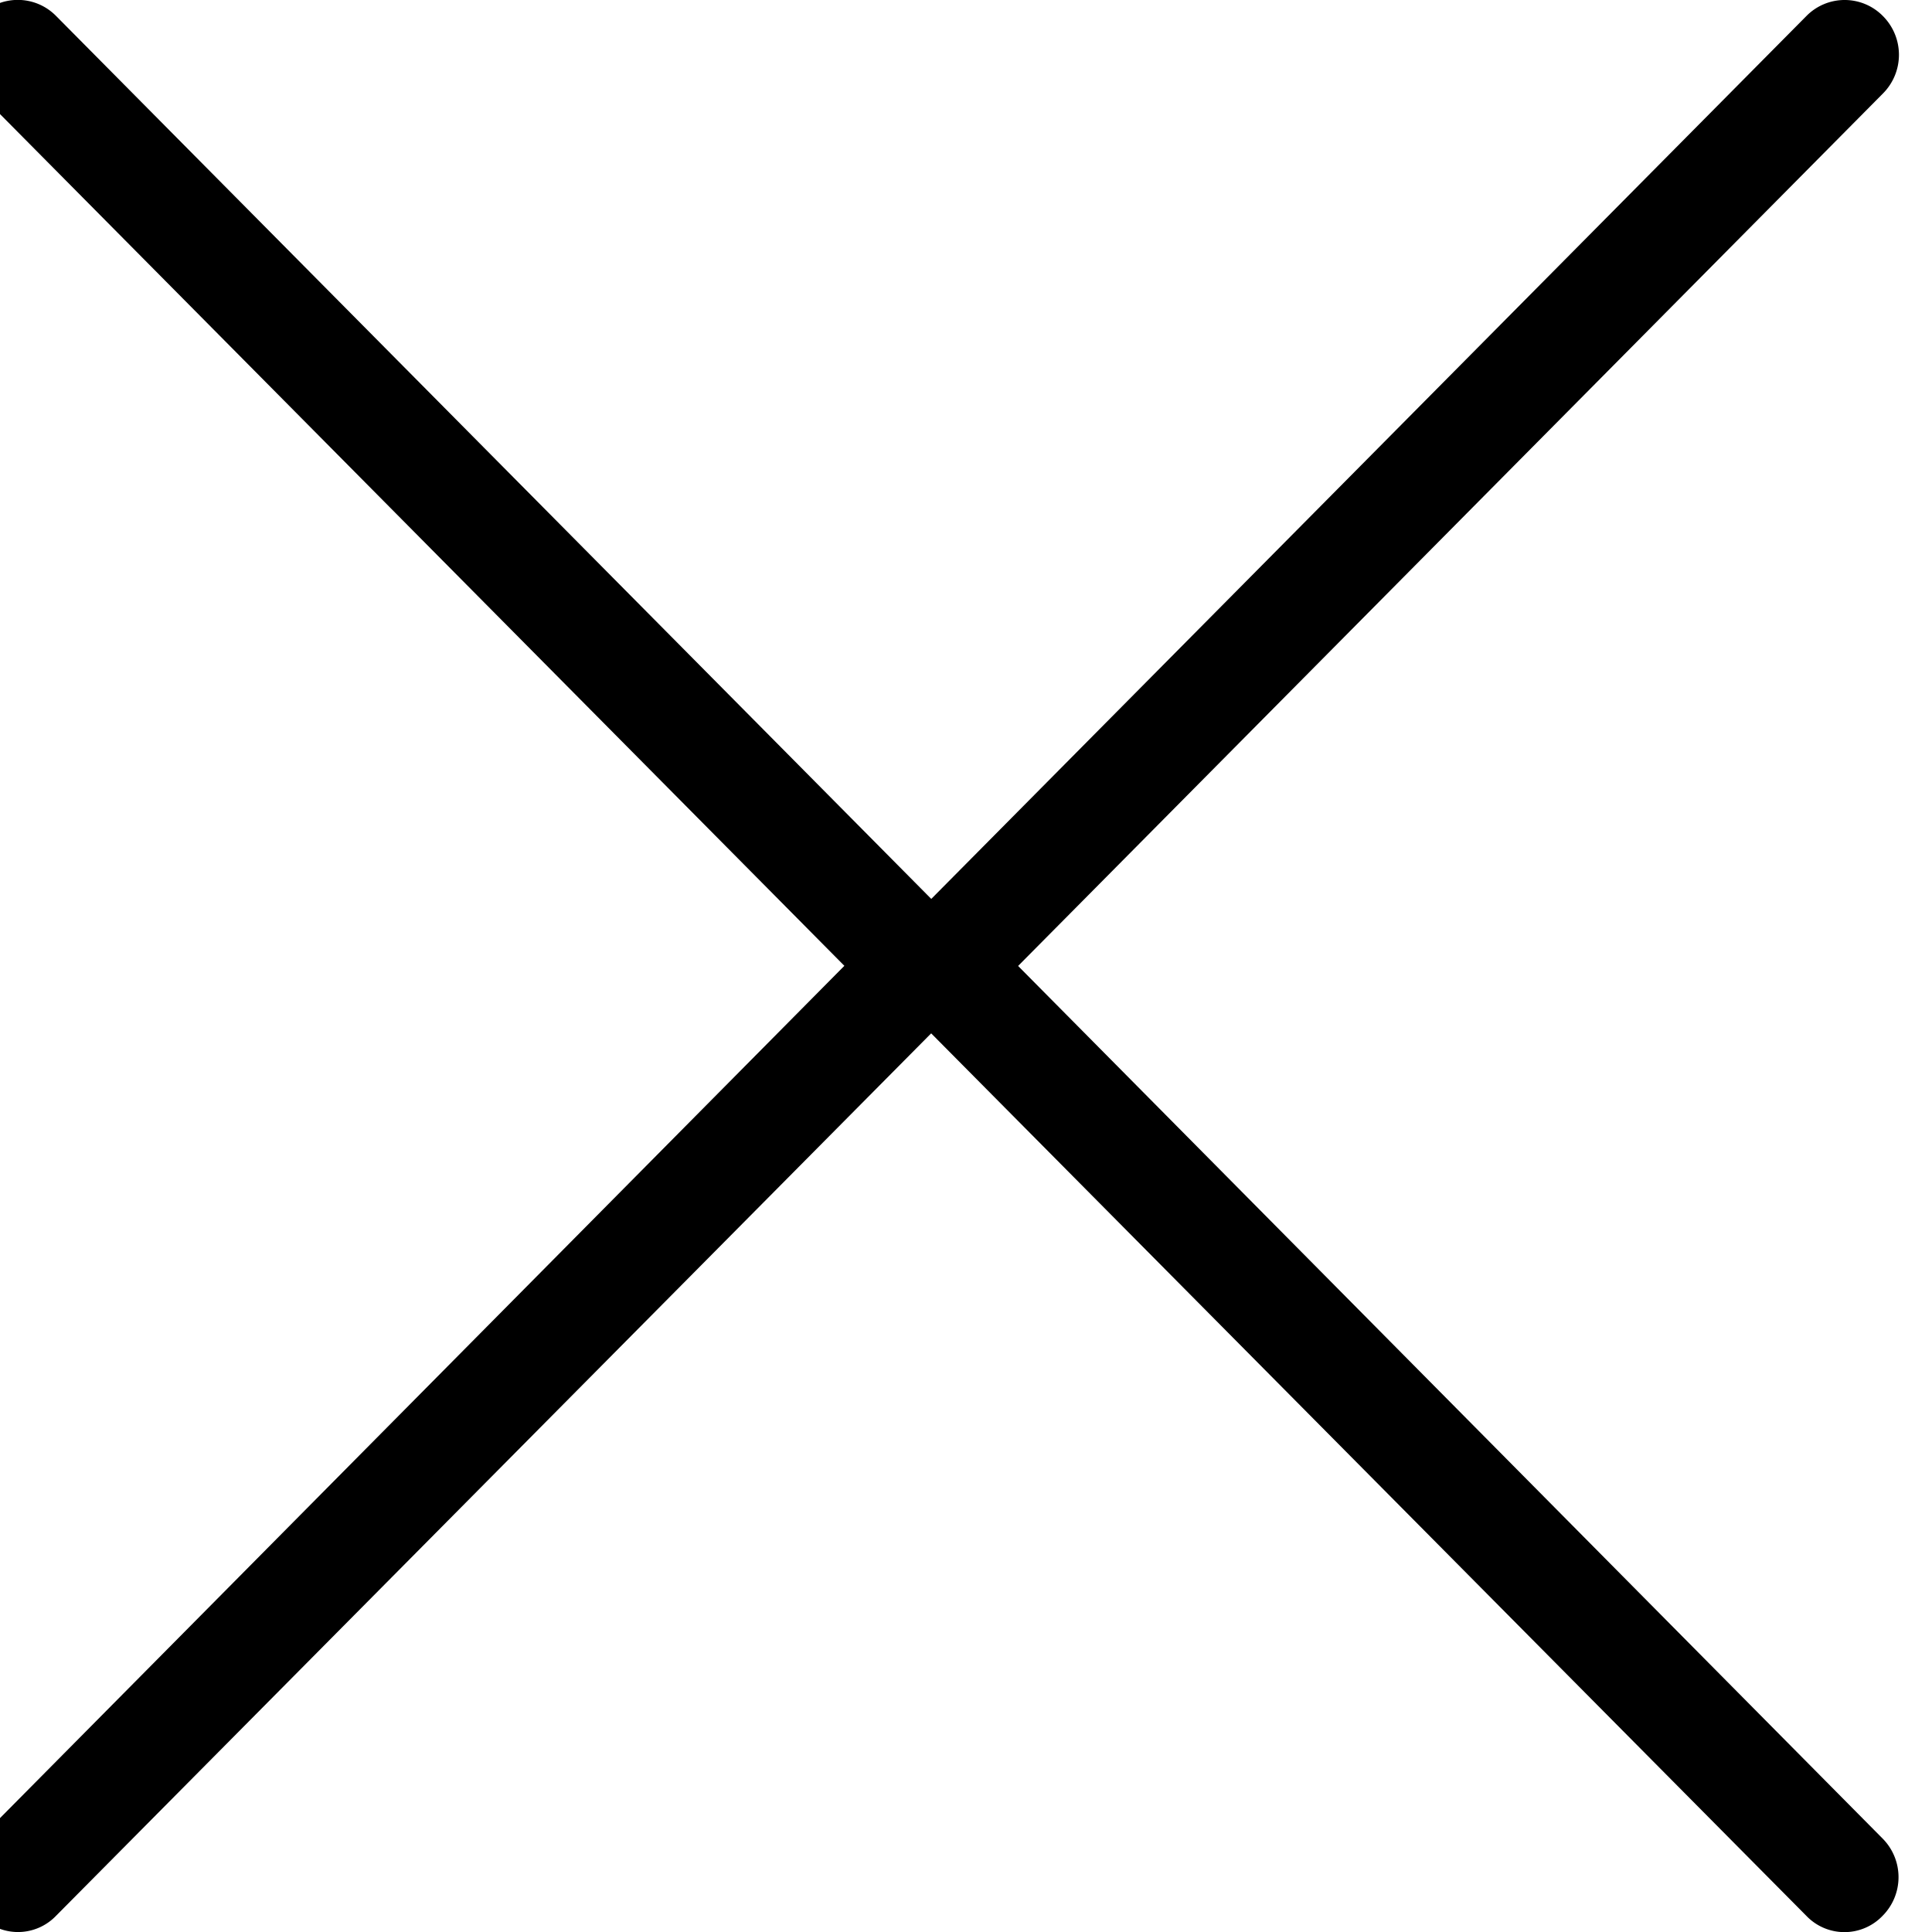 <svg xmlns="http://www.w3.org/2000/svg" width="21" height="21" viewBox="0 0 21 21">
    <g fill="#000" fill-rule="evenodd">
        <path d="M9.18 10.5L-.223 1.015a.596.596 0 0 1 0-.841.583.583 0 0 1 .833 0l9.82 9.907a.596.596 0 0 1 0 .84l-9.82 9.902a.573.573 0 0 1-.829 0 .596.596 0 0 1 0-.84l9.397-9.485z"/>
        <path d="M11.066 10.5l9.401-9.484a.596.596 0 0 0 0-.841.583.583 0 0 0-.833 0l-9.82 9.907a.596.596 0 0 0 0 .84l9.82 9.902a.573.573 0 0 0 .829 0 .596.596 0 0 0 0-.84l-9.397-9.485z"/>
    </g>
</svg>

